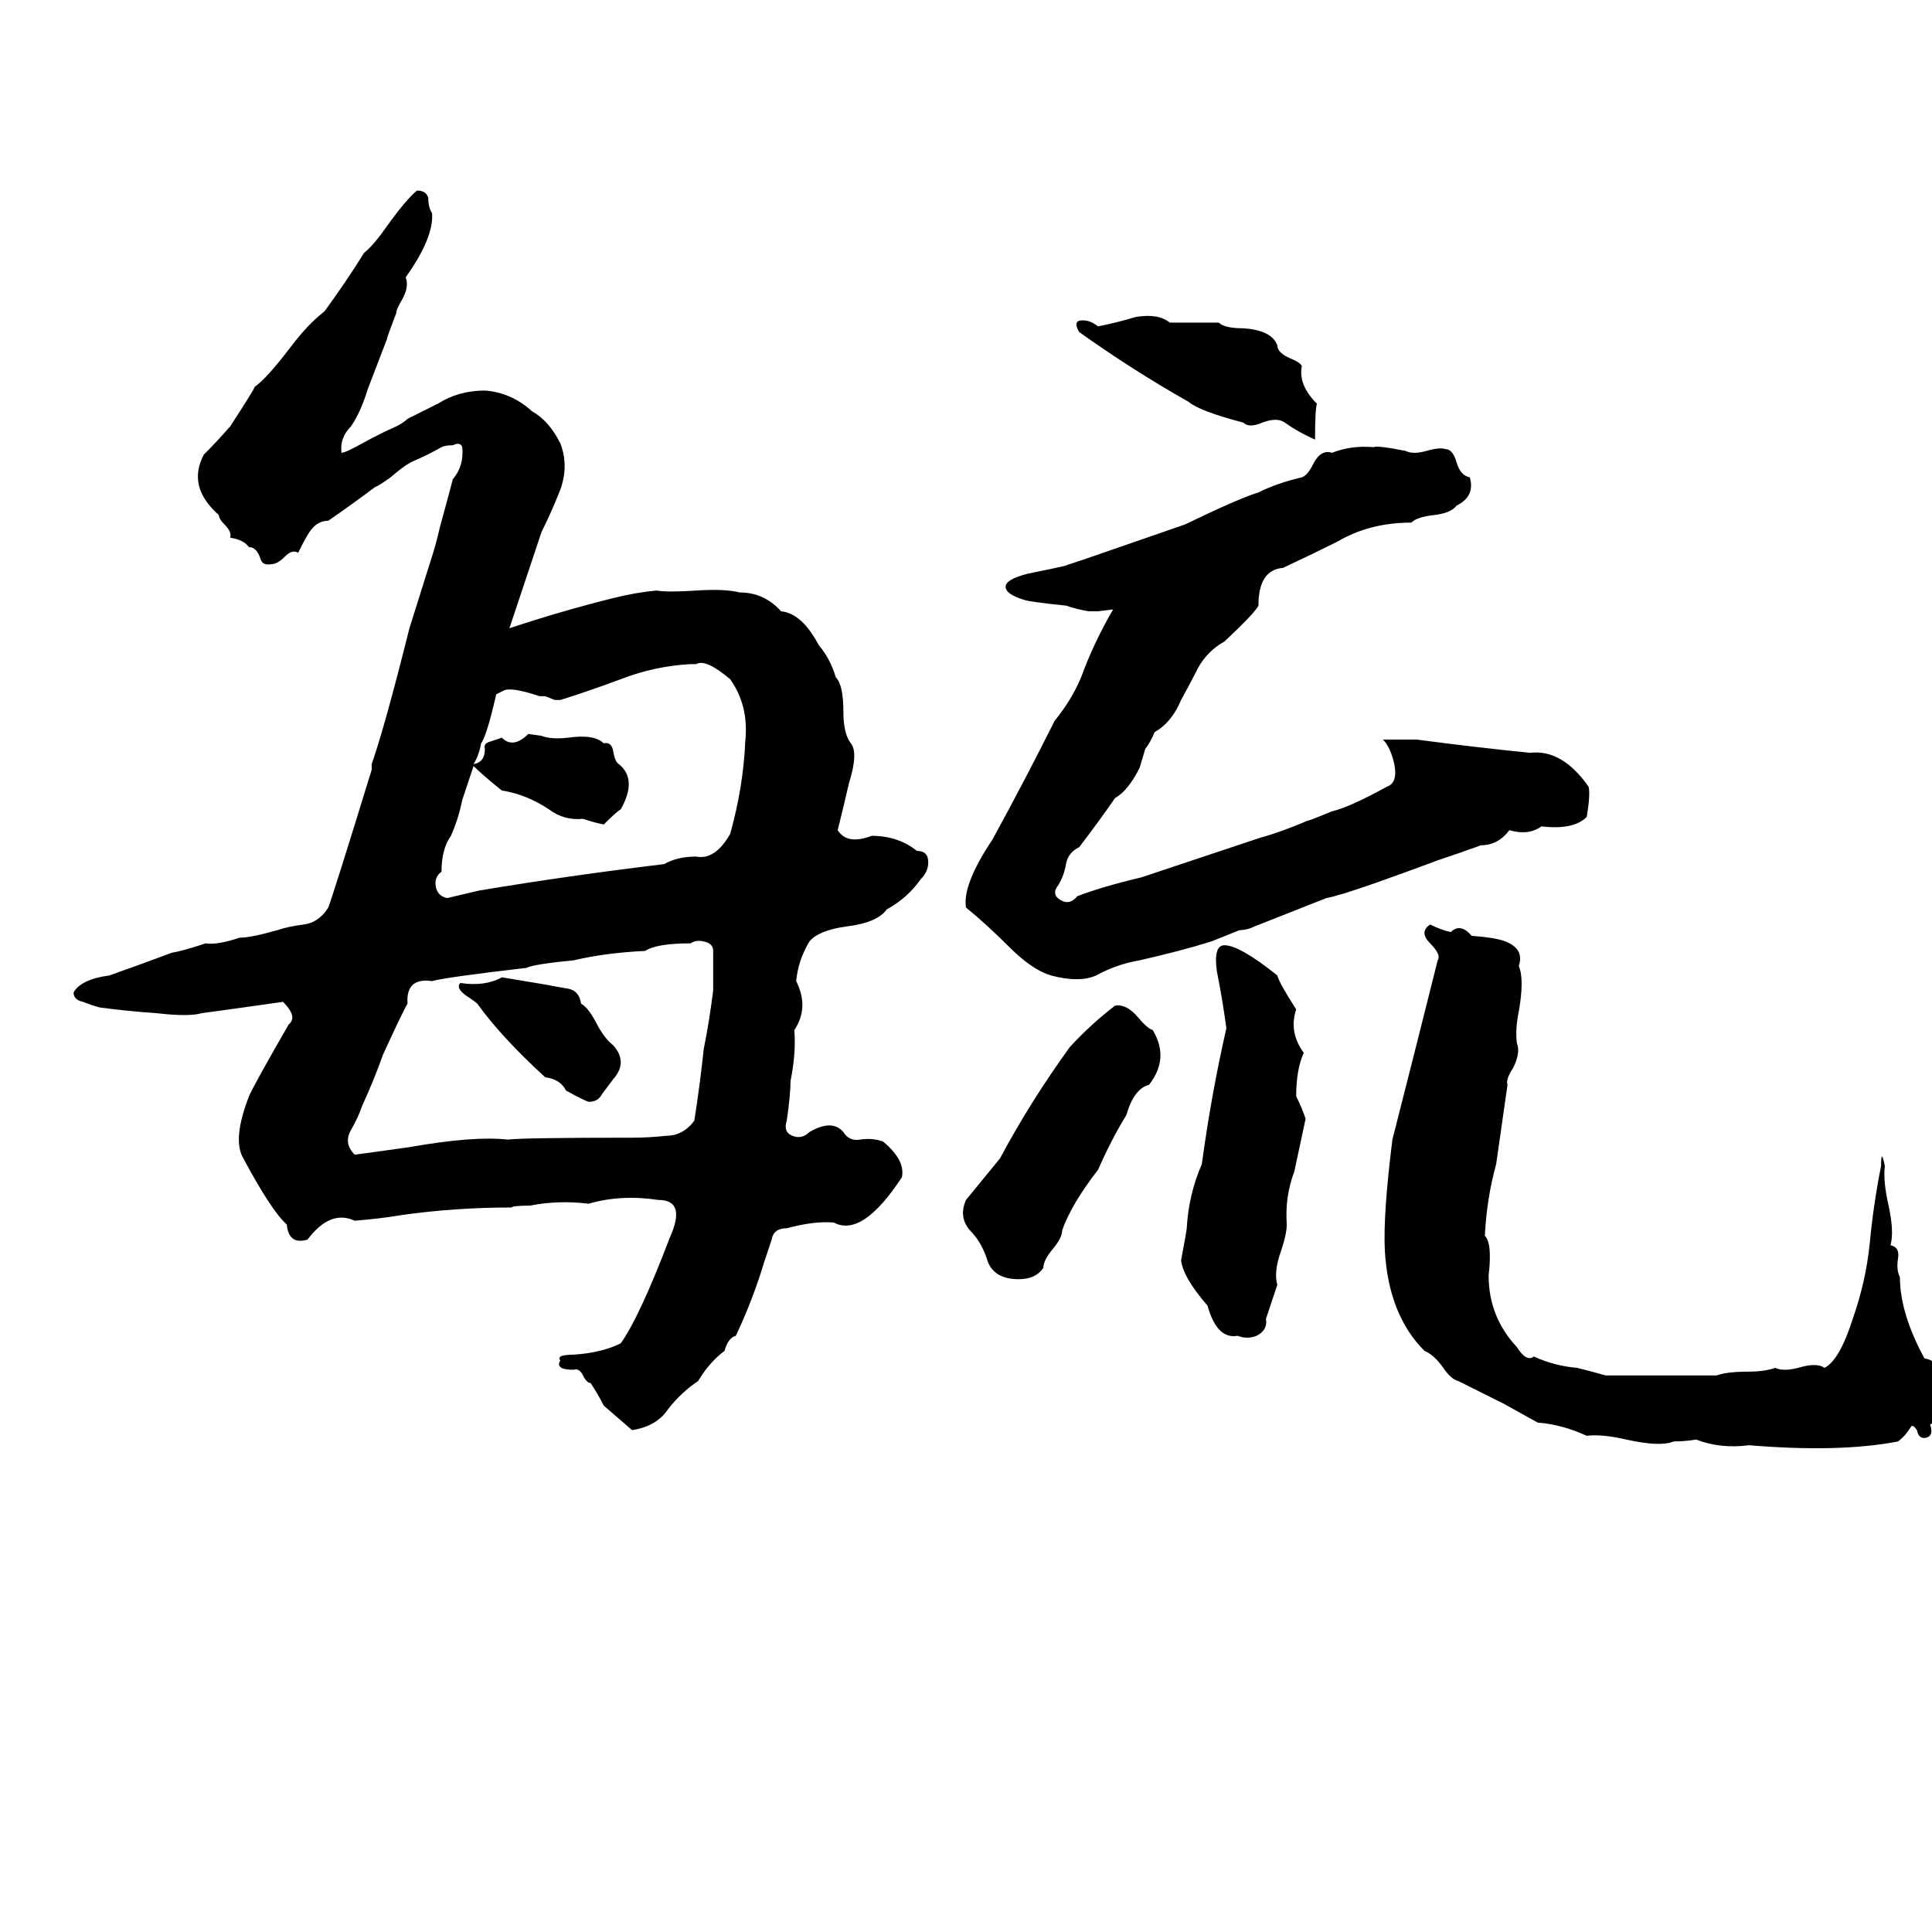 <svg xmlns="http://www.w3.org/2000/svg" viewBox="0 -800 1024 1024">
	<path fill="#000000" d="M591 -267Q597 -268 603 -261Q608 -255 611 -254Q620 -239 609 -225Q601 -223 597 -209Q589 -196 582 -180Q568 -162 563 -148Q563 -144 558 -138Q553 -132 553 -128Q549 -122 540 -122Q526 -122 523 -133Q520 -142 514 -148Q508 -155 512 -164Q521 -175 530 -186Q546 -216 567 -245Q578 -257 591 -267ZM266 -282L290 -278Q295 -277 301 -276Q307 -275 308 -268Q312 -266 317 -256Q321 -249 325 -246Q333 -237 325 -228Q322 -224 319 -220Q317 -216 312 -216Q309 -217 300 -222Q297 -228 289 -229Q266 -250 253 -268Q252 -269 249 -271Q241 -276 244 -279Q257 -277 266 -282ZM650 -255Q648 -270 645 -285Q643 -299 649 -299Q657 -299 677 -283Q678 -279 687 -265Q683 -253 691 -242Q687 -233 687 -219Q690 -213 692 -207Q689 -193 686 -179Q681 -166 682 -151Q682 -146 679 -137Q675 -126 677 -119L671 -101Q672 -95 666 -92Q661 -90 656 -92Q645 -90 640 -108Q627 -123 626 -132Q629 -148 629 -149Q630 -167 637 -183Q642 -220 650 -255ZM269 -196Q278 -197 335 -197Q344 -197 353 -198Q362 -198 368 -206Q371 -225 373 -244Q376 -259 378 -275Q378 -285 378 -296Q378 -300 373 -301Q369 -302 366 -300Q348 -300 342 -296Q321 -295 304 -291Q283 -289 279 -287Q236 -282 229 -280Q215 -282 216 -268Q214 -265 203 -241Q198 -227 192 -214Q190 -208 186 -201Q182 -194 188 -188Q203 -190 217 -192Q251 -198 269 -196ZM758 -310Q764 -307 769 -306Q774 -311 780 -304Q793 -303 798 -301Q808 -297 805 -288Q808 -281 805 -264Q803 -254 804 -247Q806 -242 802 -234Q798 -228 799 -225Q796 -204 793 -183Q788 -165 787 -145Q791 -141 789 -124Q789 -102 804 -86Q809 -78 813 -81Q824 -76 836 -75Q844 -73 851 -71Q866 -71 880 -71Q895 -71 910 -71Q915 -73 927 -73Q935 -73 941 -75Q945 -73 953 -75Q963 -78 967 -75Q975 -79 982 -101Q989 -121 991 -141Q993 -162 997 -182Q997 -192 999 -182Q998 -174 1001 -161Q1004 -147 1002 -140Q1007 -139 1006 -133Q1005 -127 1007 -123Q1007 -104 1020 -80Q1027 -79 1026 -73Q1025 -68 1027 -64Q1030 -68 1034 -66Q1038 -64 1035 -59Q1031 -58 1029 -53Q1026 -46 1023 -45Q1025 -39 1021 -38Q1017 -37 1016 -42Q1014 -45 1013 -44Q1010 -39 1006 -36Q975 -30 927 -34Q912 -32 899 -37Q893 -36 887 -36Q880 -33 862 -37Q849 -40 841 -39Q828 -45 815 -46Q806 -51 797 -56Q785 -62 773 -68Q769 -69 765 -75Q760 -82 755 -84Q736 -103 734 -137Q733 -156 738 -196Q750 -243 762 -291Q764 -294 758 -300Q752 -306 758 -310ZM267 -434L263 -432Q258 -410 255 -406Q254 -400 251 -395Q257 -396 257 -403Q256 -406 260 -407Q263 -408 266 -409Q272 -403 280 -411L287 -410Q292 -408 301 -409Q315 -411 320 -406Q324 -407 325 -402Q326 -396 328 -395Q338 -387 329 -371Q327 -370 320 -363Q315 -364 309 -366Q299 -365 291 -371Q279 -379 266 -381Q256 -389 251 -394Q248 -385 245 -376Q243 -366 239 -357Q234 -350 234 -338Q230 -335 231 -330Q232 -325 237 -324L254 -328Q302 -336 352 -342Q359 -346 369 -346Q379 -344 387 -358Q394 -383 395 -407Q397 -426 387 -440Q374 -451 369 -448H366Q347 -447 329 -440Q310 -433 297 -429H294L289 -431H286Q271 -436 267 -434ZM728 -563Q730 -564 745 -561Q749 -559 756 -561Q763 -563 766 -562Q770 -562 772 -555Q774 -548 779 -547Q782 -537 772 -532Q769 -528 760 -527Q751 -526 748 -523Q726 -523 709 -513Q695 -506 680 -499Q667 -498 667 -479Q665 -475 649 -460Q640 -455 635 -446Q631 -438 626 -429Q621 -417 612 -412Q610 -407 607 -403L604 -393Q598 -381 591 -377Q582 -364 572 -351Q566 -348 565 -342Q564 -336 561 -331Q557 -326 562 -323Q567 -320 571 -325Q584 -330 605 -335Q629 -343 653 -351L668 -356Q679 -359 693 -365Q694 -365 706 -370Q715 -372 735 -383Q741 -385 739 -395Q737 -404 733 -408H751Q781 -404 811 -401Q828 -403 842 -383Q843 -379 841 -367Q834 -360 817 -362Q810 -357 800 -360Q794 -352 785 -352Q774 -348 762 -344Q746 -338 729 -332Q709 -325 703 -324L665 -309Q661 -307 657 -307L642 -301Q626 -296 604 -291Q592 -289 581 -283Q572 -279 557 -283Q547 -286 535 -298Q523 -310 512 -319Q510 -331 526 -355Q543 -386 559 -418Q568 -429 573 -441Q580 -460 590 -477L582 -476H577Q571 -477 565 -479Q546 -481 543 -482Q533 -485 533 -489Q533 -493 545 -496Q560 -499 564 -500L576 -504L628 -522Q657 -536 667 -539Q677 -544 690 -547Q693 -548 696 -554Q700 -562 706 -560Q716 -564 728 -563ZM602 -632Q614 -634 620 -629Q633 -629 646 -629Q649 -626 659 -626Q674 -625 677 -617Q677 -613 684 -610Q689 -608 690 -606Q688 -596 698 -586Q697 -583 697 -567Q688 -571 681 -576Q677 -579 669 -576Q662 -573 659 -576Q636 -582 630 -587Q600 -604 572 -624Q569 -629 572 -630Q577 -631 582 -627Q592 -629 602 -632ZM232 -586Q243 -593 257 -593Q271 -592 282 -582Q291 -577 297 -565Q302 -552 296 -538Q292 -528 287 -518L270 -467Q297 -476 325 -483Q337 -486 348 -487Q354 -486 369 -487Q384 -488 392 -486Q405 -486 414 -476Q425 -475 434 -458Q440 -451 443 -441Q447 -437 447 -423Q447 -411 451 -406Q455 -401 450 -385Q447 -372 444 -360Q449 -352 462 -357Q476 -357 486 -349Q492 -349 492 -343Q492 -338 488 -334Q481 -324 470 -318Q465 -311 449 -309Q434 -307 429 -301Q423 -291 422 -280Q429 -266 421 -254Q422 -242 419 -227Q419 -220 417 -206Q415 -200 420 -198Q425 -196 429 -200Q441 -207 447 -200Q450 -195 456 -196Q462 -197 468 -195Q480 -185 478 -176Q457 -144 442 -152Q432 -153 417 -149Q410 -149 409 -143Q407 -137 405 -131Q399 -111 390 -92Q386 -91 384 -84Q376 -78 370 -68Q361 -62 354 -53Q348 -44 335 -42L320 -55Q317 -61 313 -67Q311 -67 309 -71Q307 -75 304 -74Q294 -74 297 -79Q296 -80 297 -81Q299 -82 304 -82Q319 -83 329 -88Q339 -102 355 -144Q364 -164 349 -164Q329 -167 312 -162Q296 -164 281 -161Q272 -161 271 -160Q241 -160 213 -156Q201 -154 188 -153Q175 -159 163 -143Q153 -140 152 -151Q144 -158 129 -186Q123 -196 132 -219Q134 -224 153 -257Q158 -261 150 -269Q129 -266 107 -263Q100 -261 83 -263Q68 -264 53 -266Q49 -267 44 -269Q39 -270 39 -274Q43 -281 58 -283Q75 -289 91 -295Q97 -296 109 -300Q115 -299 127 -303Q133 -303 147 -307Q153 -309 161 -310Q169 -311 174 -319Q177 -327 197 -392V-395Q204 -415 217 -467L228 -502Q231 -511 233 -520Q239 -542 240 -546Q246 -553 245 -563Q244 -566 240 -564Q236 -564 234 -563Q227 -559 220 -556Q215 -554 207 -547Q200 -542 199 -542Q187 -533 174 -524Q168 -524 164 -518Q162 -515 158 -507Q155 -509 151 -505Q147 -501 144 -501Q139 -500 138 -504Q136 -510 132 -510Q129 -514 122 -515Q123 -518 119 -522Q116 -525 116 -527Q99 -542 108 -559Q115 -566 122 -574Q135 -594 135 -595Q141 -599 154 -616Q163 -628 172 -635Q183 -650 193 -666Q198 -670 205 -680Q215 -694 221 -699Q226 -699 227 -695Q227 -690 229 -687Q230 -674 215 -653Q217 -648 213 -641Q210 -636 210 -634Q205 -621 205 -620Q200 -607 195 -594Q191 -581 186 -574Q180 -568 181 -560Q183 -560 192 -565Q201 -570 210 -574Q214 -576 216 -578Q224 -582 232 -586Z"/>
</svg>